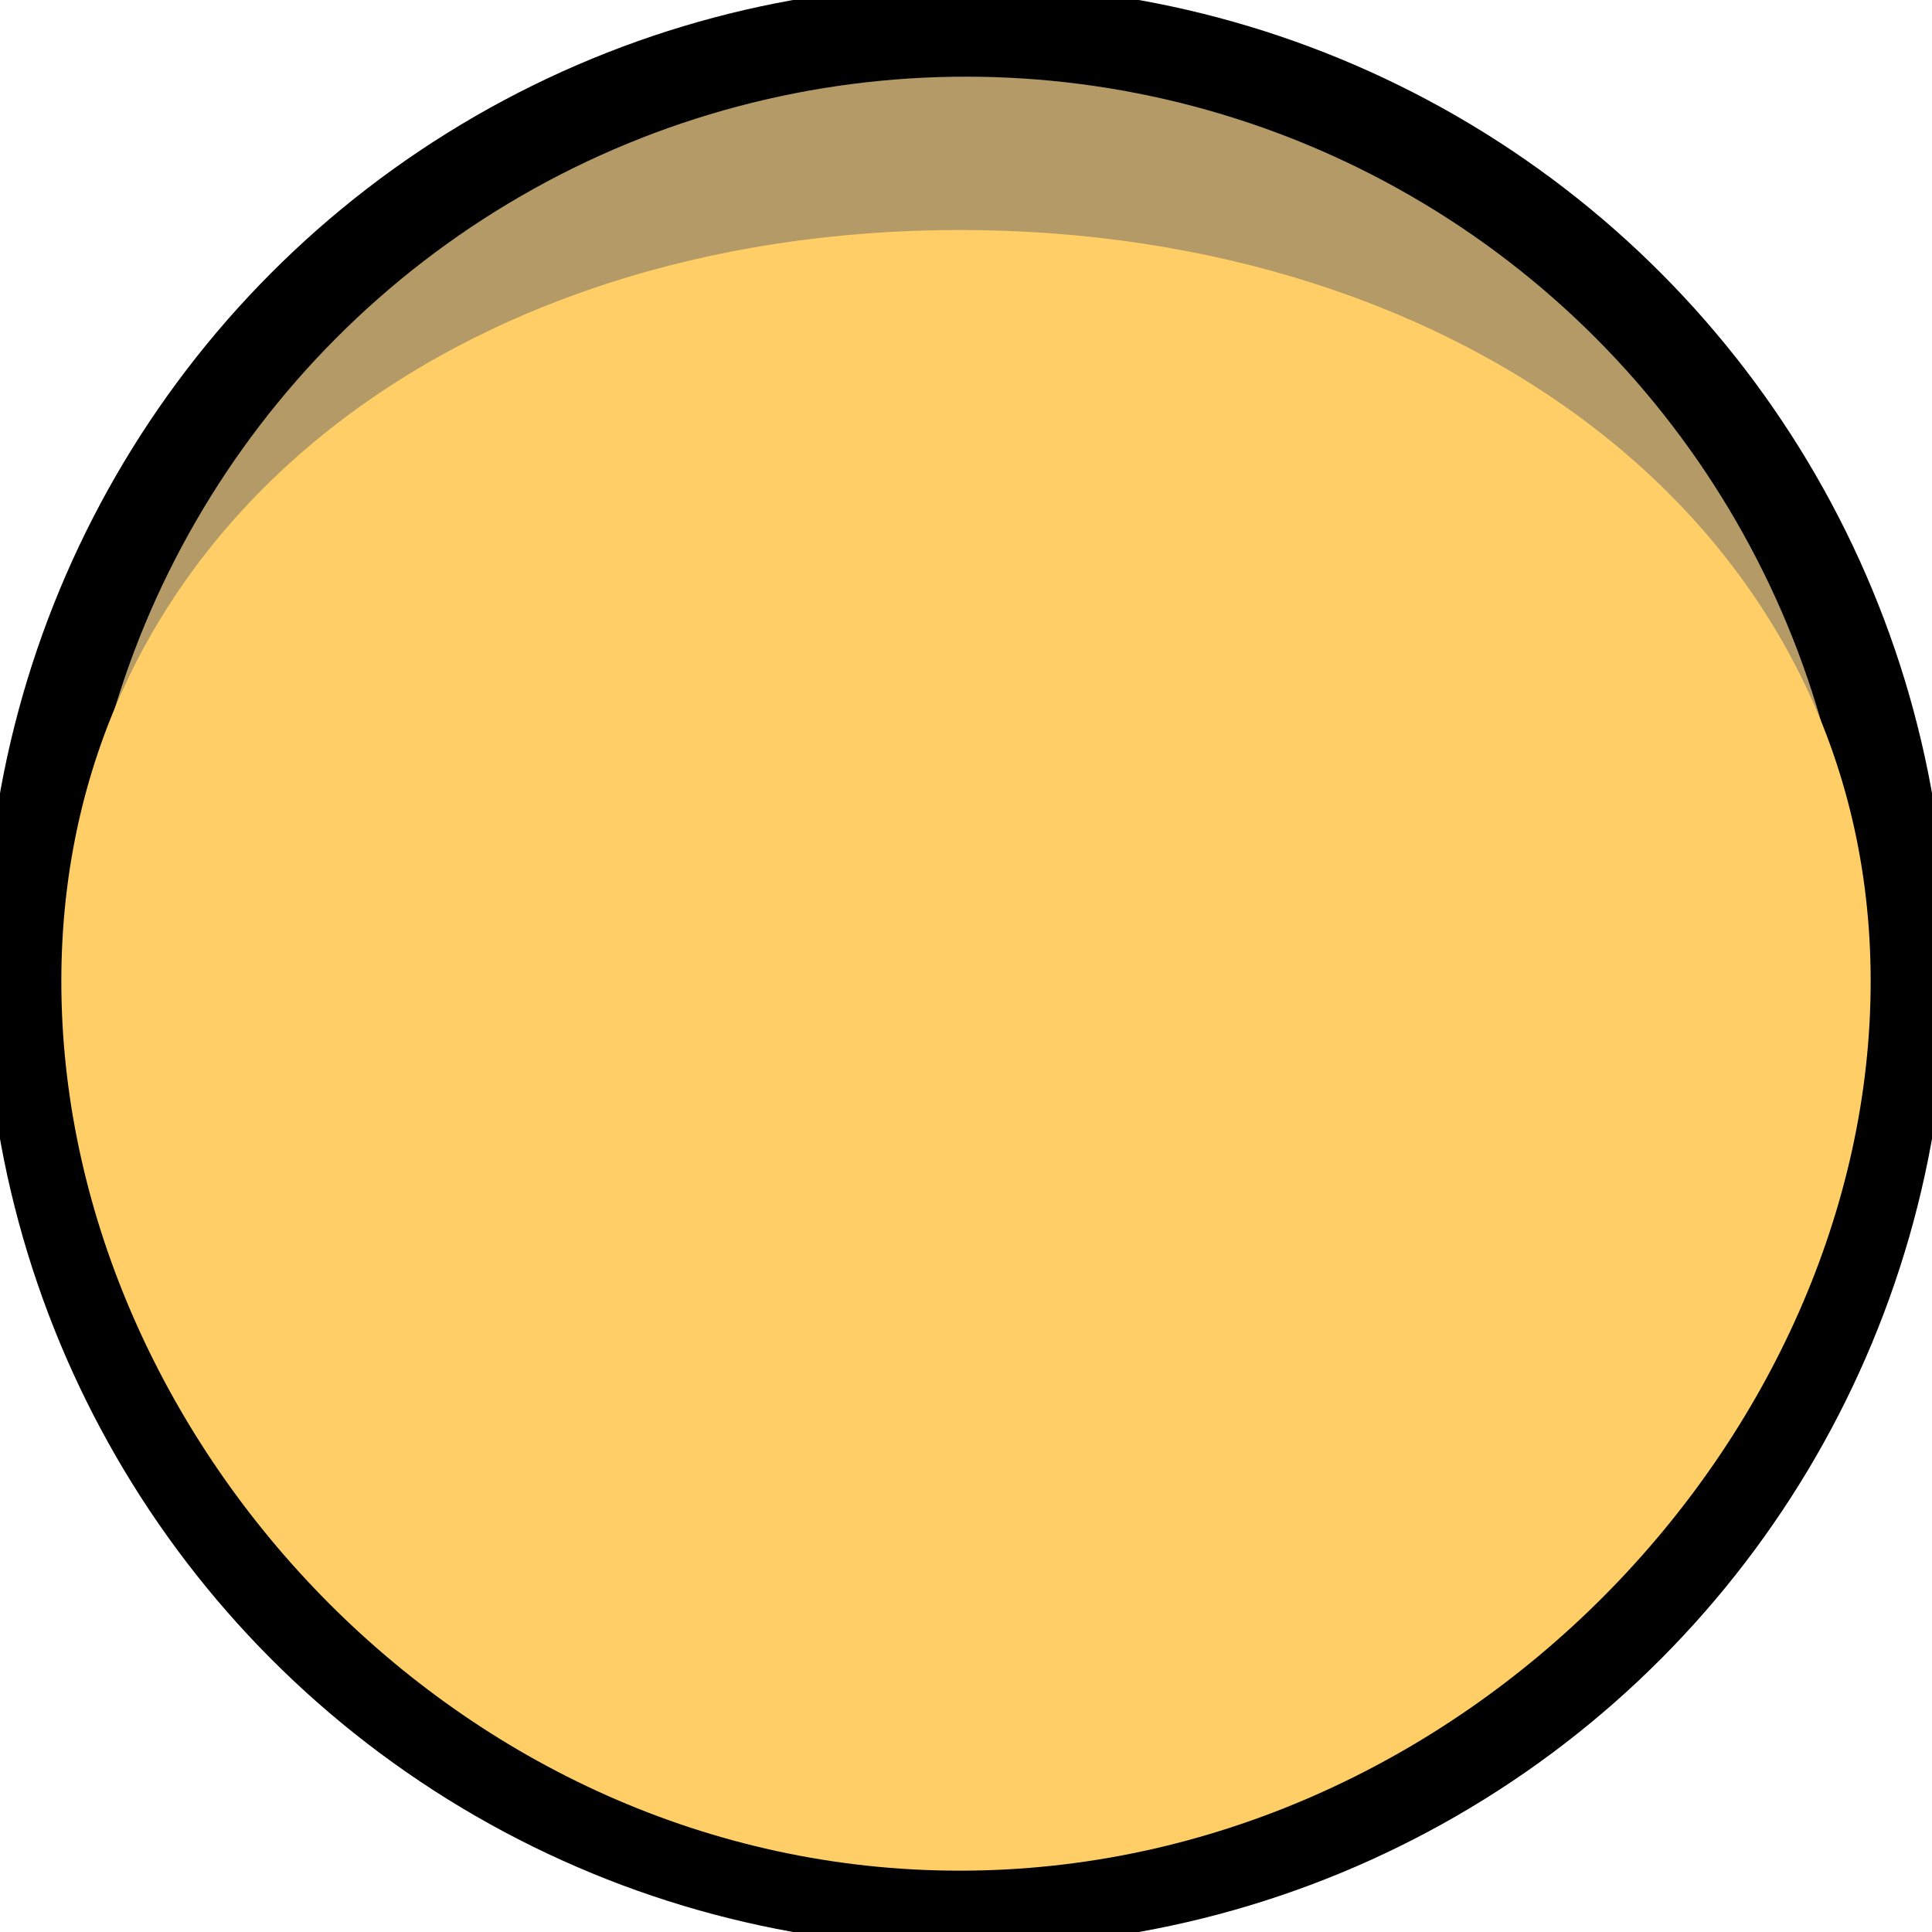 <svg width="70" height="70" viewBox="0 0 126 126" fill="none" xmlns="http://www.w3.org/2000/svg">
<circle cx="63" cy="63" r="61" fill="black" fill-opacity="0.6"/>
<circle cx="63" cy="63" r="61" fill="#FFCE67" fill-opacity="0.5"/>
<circle cx="63" cy="63" r="61" stroke="black" stroke-width="6"/>
<path d="M122 64C122 93.547 95.453 122 62.592 122C29.731 122 4 93.547 4 64C4 34.453 29.731 15 62.592 15C95.453 15 122 34.453 122 64Z" fill="#FFCE67"/>
</svg>
